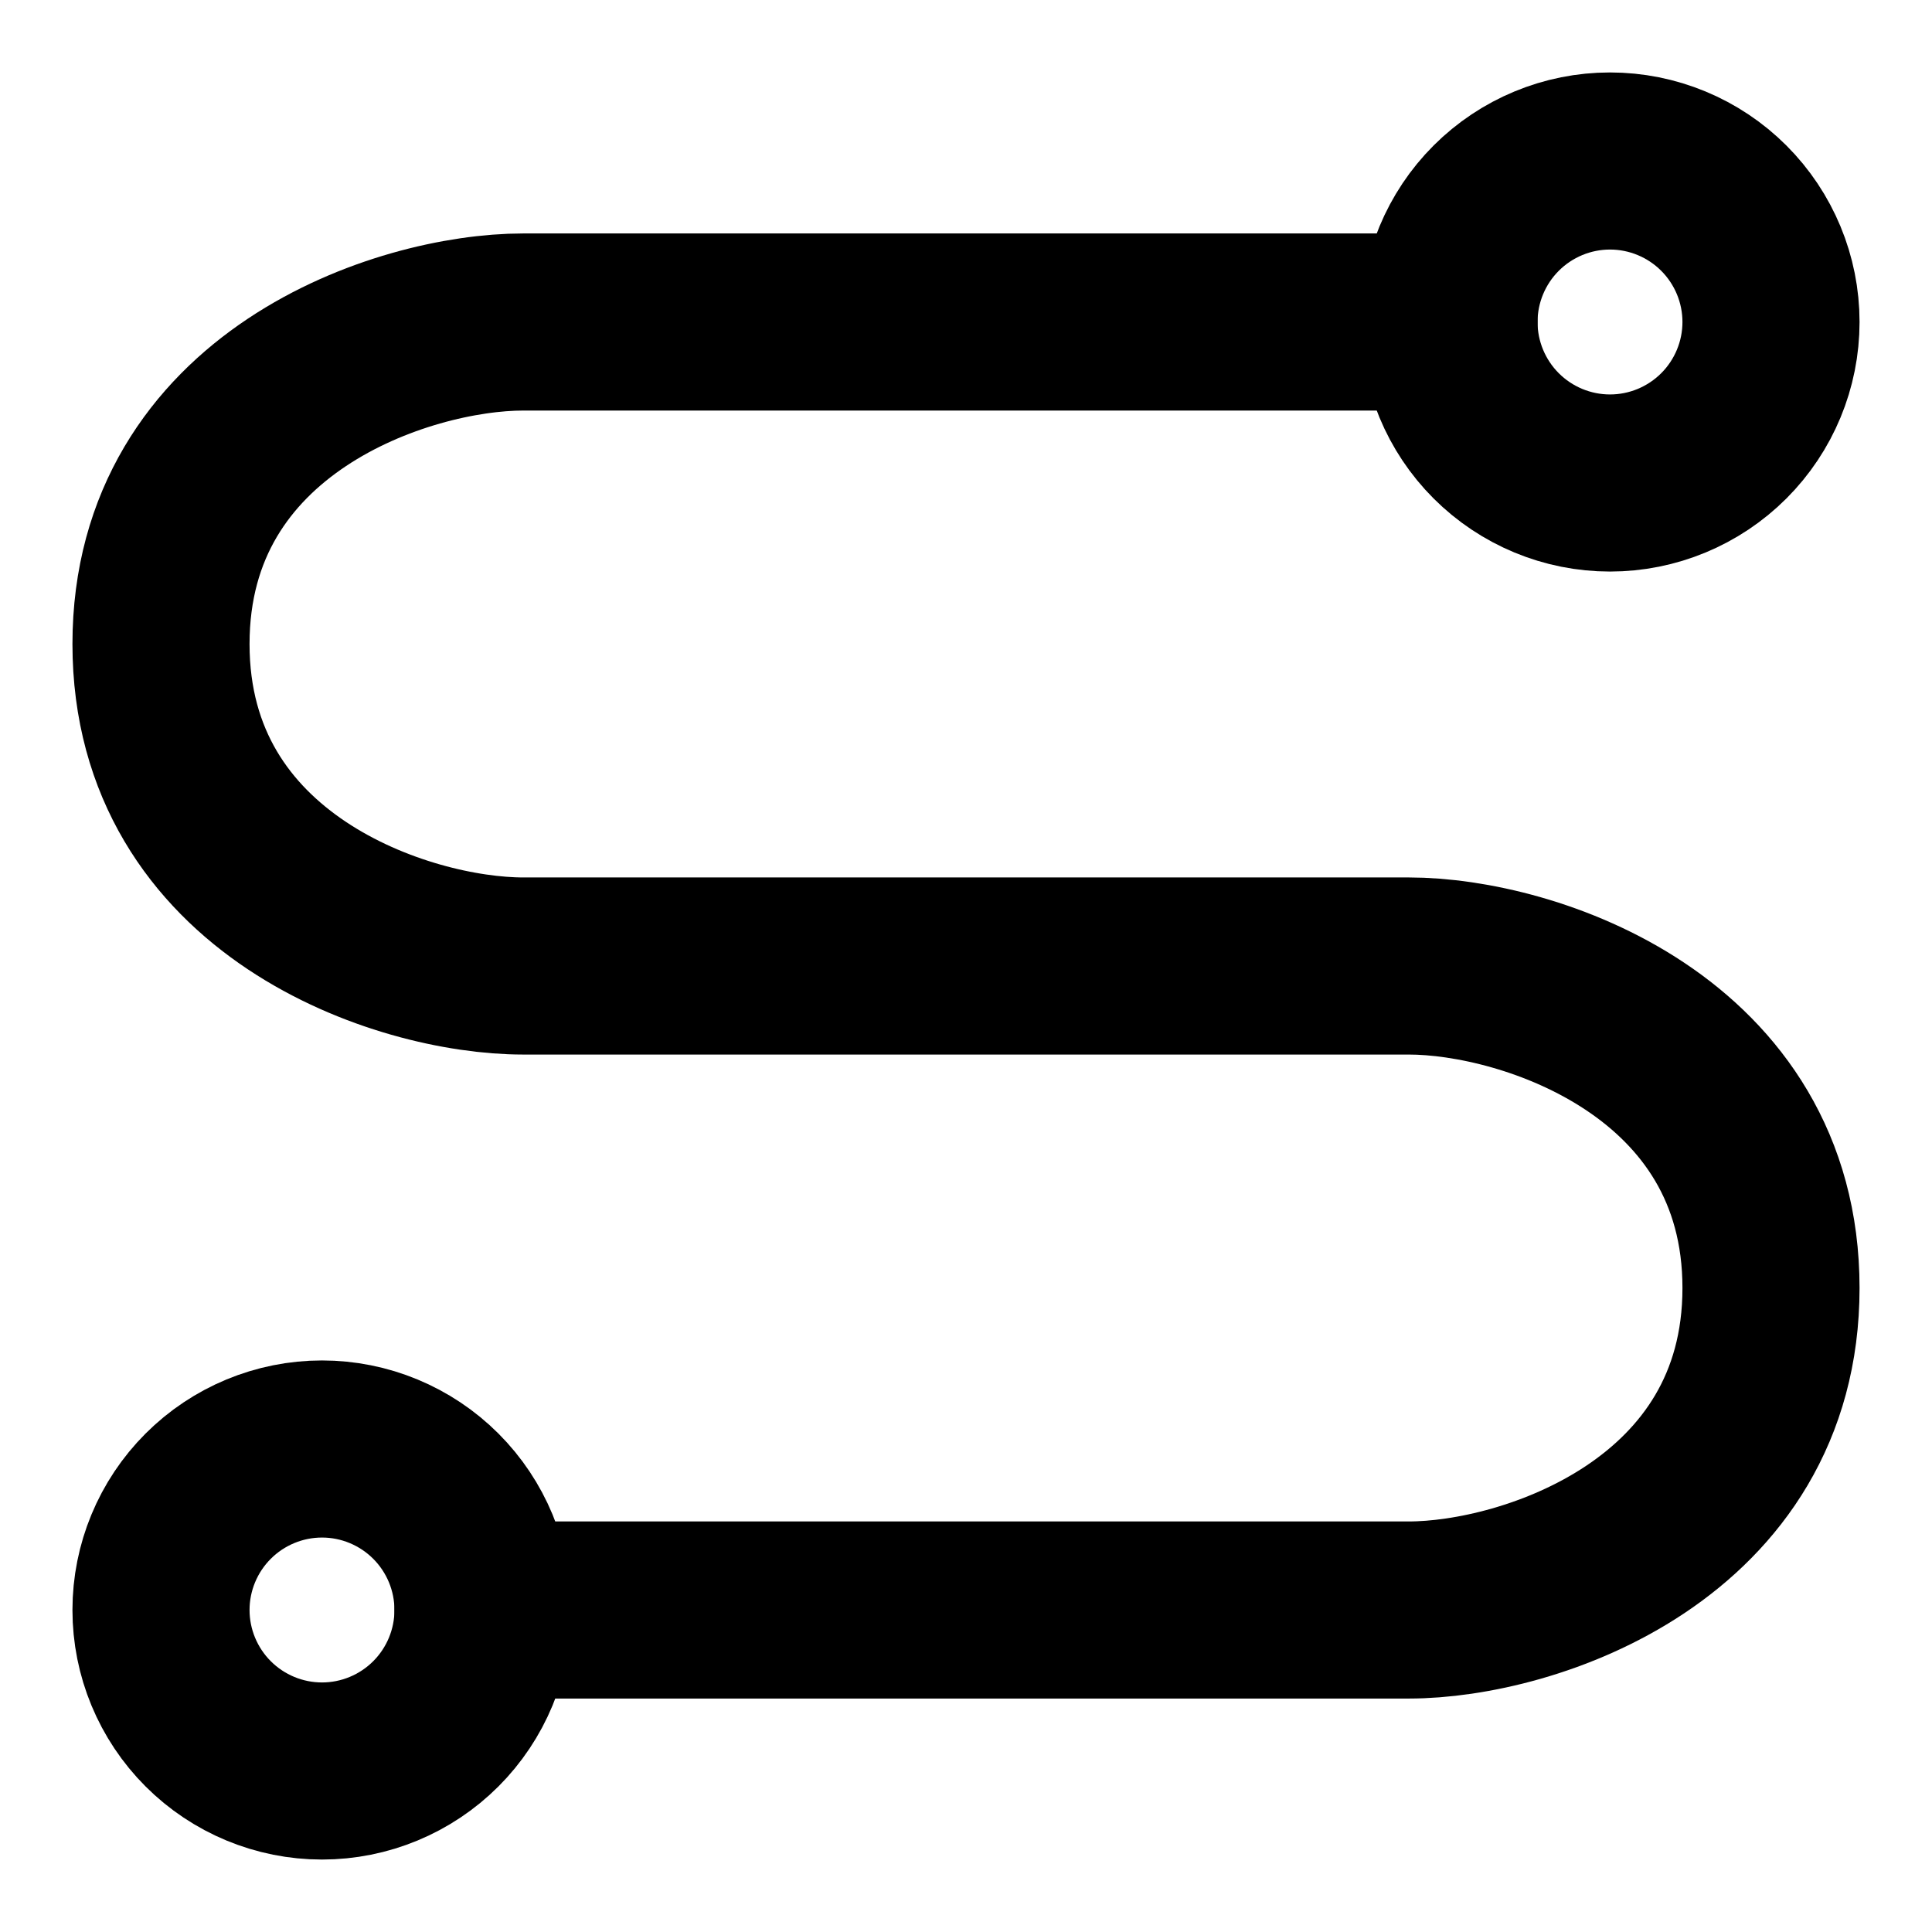 <svg width="24" height="24" viewBox="0 0 24 24" fill="none" xmlns="http://www.w3.org/2000/svg">
<path d="M18 4H6.5C5 4 2 5 2 8C2 11 5 12 6.5 12H17.5C19 12 22 13 22 16C22 19 19 20 17.5 20H6" stroke="#000" stroke-width="2.2" stroke-linecap="round" stroke-linejoin="round"/>
<path d="M20 6C20.53 6 21.039 5.789 21.414 5.414C21.789 5.039 22 4.53 22 4C22 3.47 21.789 2.961 21.414 2.586C21.039 2.211 20.53 2 20 2C19.47 2 18.961 2.211 18.586 2.586C18.211 2.961 18 3.47 18 4C18 4.53 18.211 5.039 18.586 5.414C18.961 5.789 19.47 6 20 6V6ZM4 22C4.53 22 5.039 21.789 5.414 21.414C5.789 21.039 6 20.53 6 20C6 19.47 5.789 18.961 5.414 18.586C5.039 18.211 4.53 18 4 18C3.47 18 2.961 18.211 2.586 18.586C2.211 18.961 2 19.47 2 20C2 20.53 2.211 21.039 2.586 21.414C2.961 21.789 3.47 22 4 22V22Z" stroke="#000" stroke-width="2.2" stroke-linejoin="round"/>
</svg>
